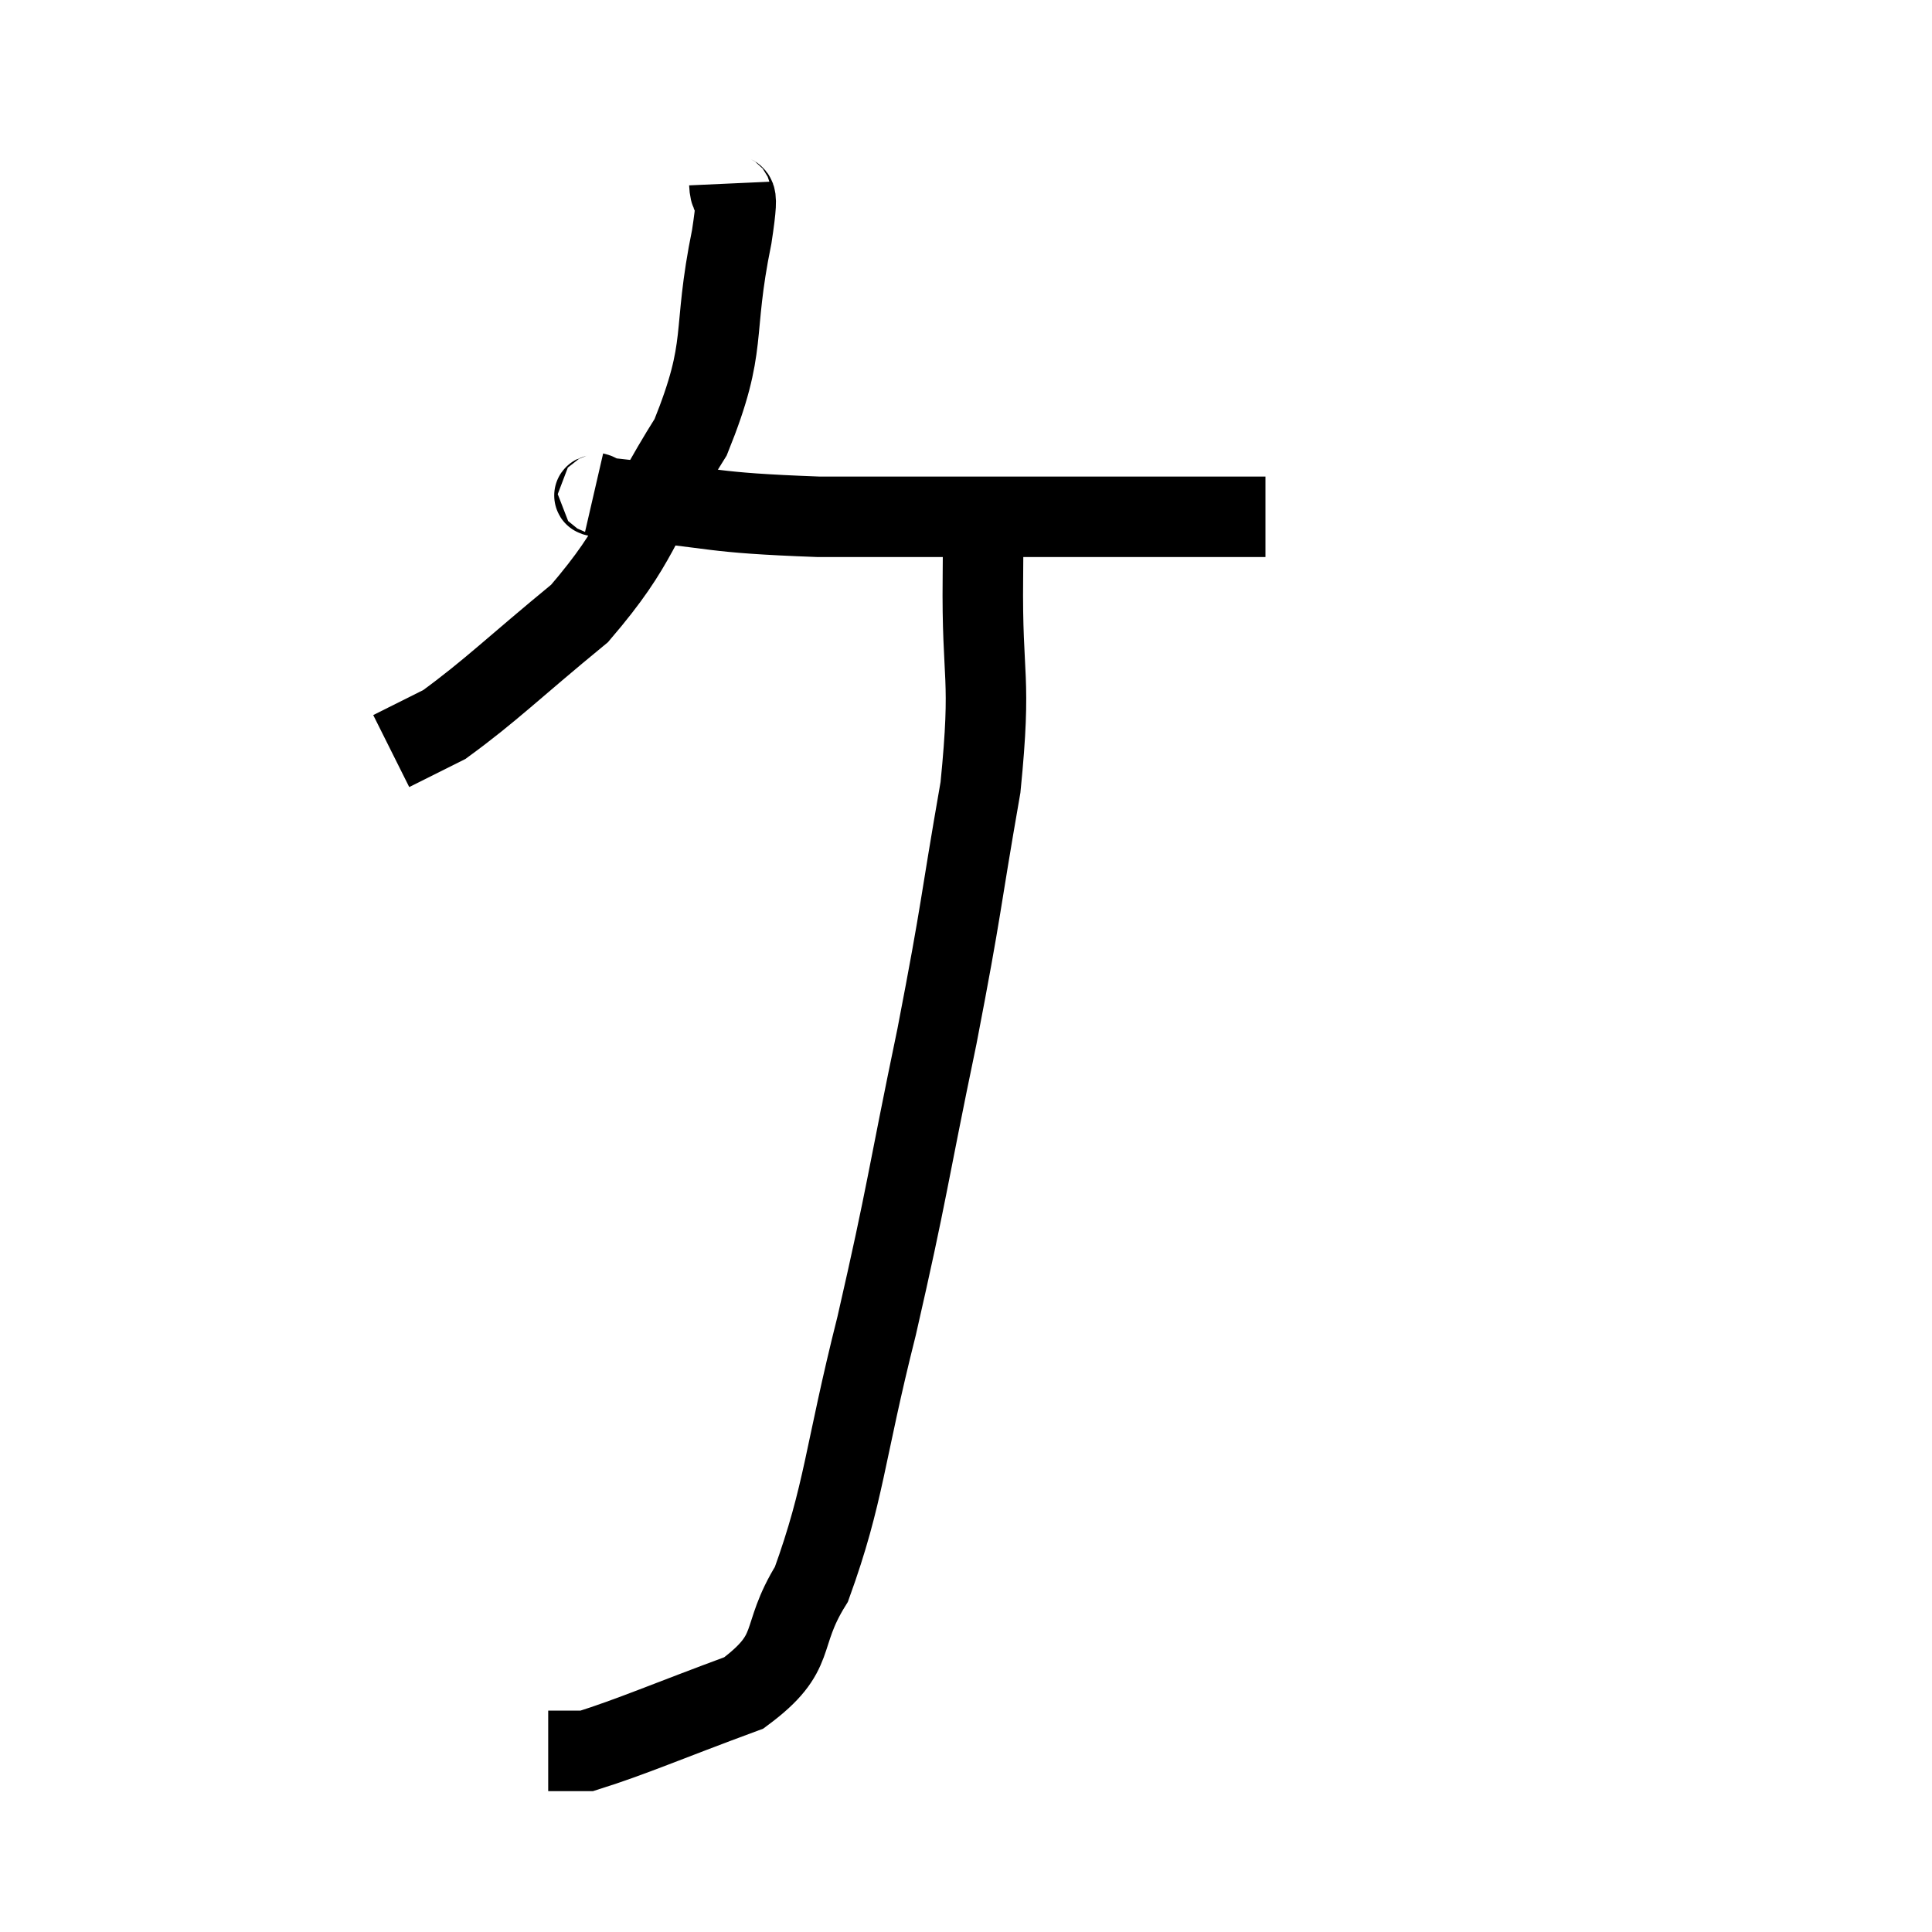 <svg width="48" height="48" viewBox="0 0 48 48" xmlns="http://www.w3.org/2000/svg"><path d="M 18.12 4.56 C 18.15 5.22, 18.42 4.305, 18.18 5.88 C 17.67 8.37, 18.105 8.52, 17.16 10.86 C 15.78 13.05, 15.93 13.455, 14.4 15.24 C 12.72 16.62, 12.21 17.145, 11.04 18 L 9.72 18.66" fill="none" stroke="black" stroke-width="2"></path><path d="M 14.76 12.24 C 15.15 12.33, 14.145 12.27, 15.54 12.42 C 17.94 12.63, 17.49 12.735, 20.34 12.84 C 23.64 12.84, 24.33 12.84, 26.94 12.84 C 28.86 12.84, 29.655 12.84, 30.78 12.84 L 31.44 12.84" fill="none" stroke="black" stroke-width="2"></path><path d="M 24.42 12.54 C 24.42 13.44, 24.435 12.585, 24.42 14.34 C 24.39 16.95, 24.645 16.71, 24.36 19.56 C 23.82 22.65, 23.925 22.395, 23.28 25.74 C 22.53 29.34, 22.56 29.535, 21.78 32.94 C 20.97 36.15, 20.985 37.08, 20.16 39.36 C 19.32 40.71, 19.875 41.025, 18.48 42.06 C 16.53 42.78, 15.72 43.14, 14.58 43.5 C 14.25 43.5, 14.16 43.5, 13.92 43.5 L 13.62 43.5" fill="none" stroke="black" stroke-width="2"></path></svg>